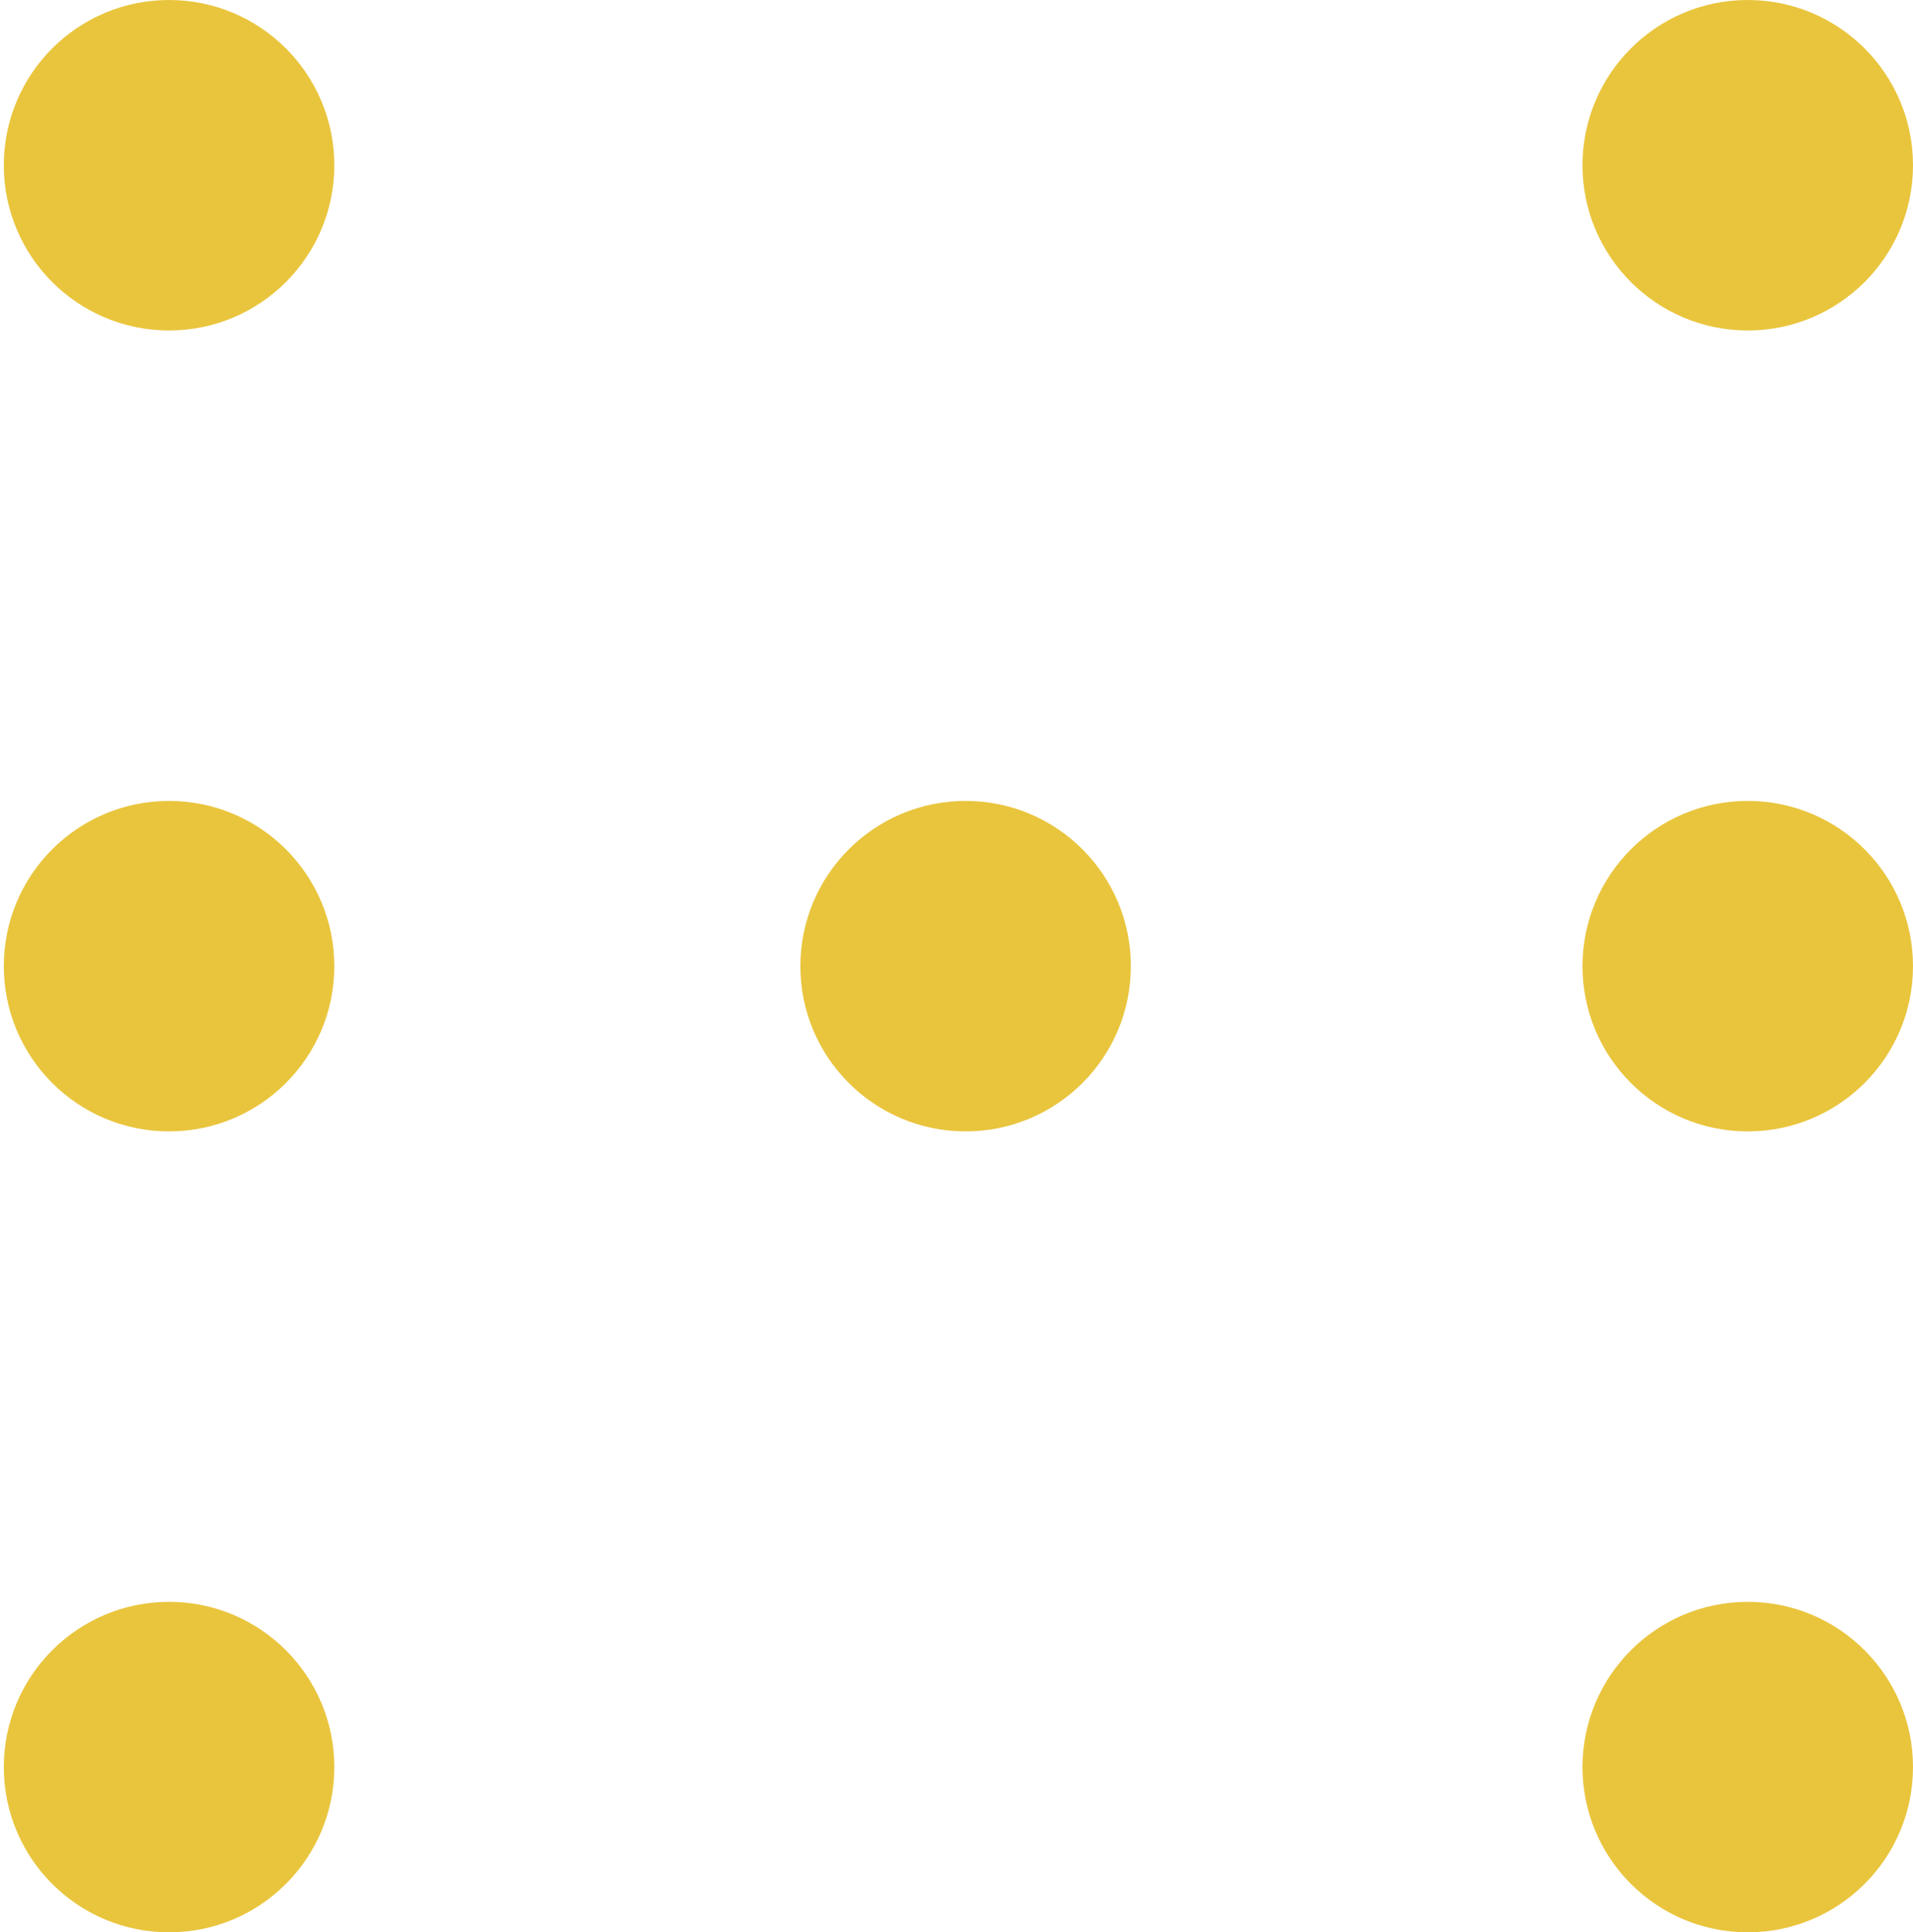<svg xmlns="http://www.w3.org/2000/svg" viewBox="0 0 95.39 96.36"><defs><style>.cls-1{fill:none;}.cls-2{fill:#e9c53d;}</style></defs><title>amarillo7</title><g id="Capa_2" data-name="Capa 2"><g id="Tabla_C" data-name="Tabla C"><rect class="cls-1" y="0.02" width="95.39" height="96.34"/><g id="Layer_2" data-name="Layer 2"><circle class="cls-2" cx="8.43" cy="8.24" r="8.24"/></g><g id="Layer_2-2" data-name="Layer 2"><circle class="cls-2" cx="87.15" cy="8.24" r="8.24"/></g><g id="Layer_2-3" data-name="Layer 2"><circle class="cls-2" cx="8.43" cy="48.18" r="8.24"/></g><g id="Layer_2-4" data-name="Layer 2"><circle class="cls-2" cx="48.15" cy="48.18" r="8.24"/></g><g id="Layer_2-5" data-name="Layer 2"><circle class="cls-2" cx="87.15" cy="48.18" r="8.24"/></g><g id="Layer_2-6" data-name="Layer 2"><circle class="cls-2" cx="8.43" cy="88.12" r="8.24"/></g><g id="Layer_2-7" data-name="Layer 2"><circle class="cls-2" cx="87.15" cy="88.12" r="8.24"/></g></g></g></svg>